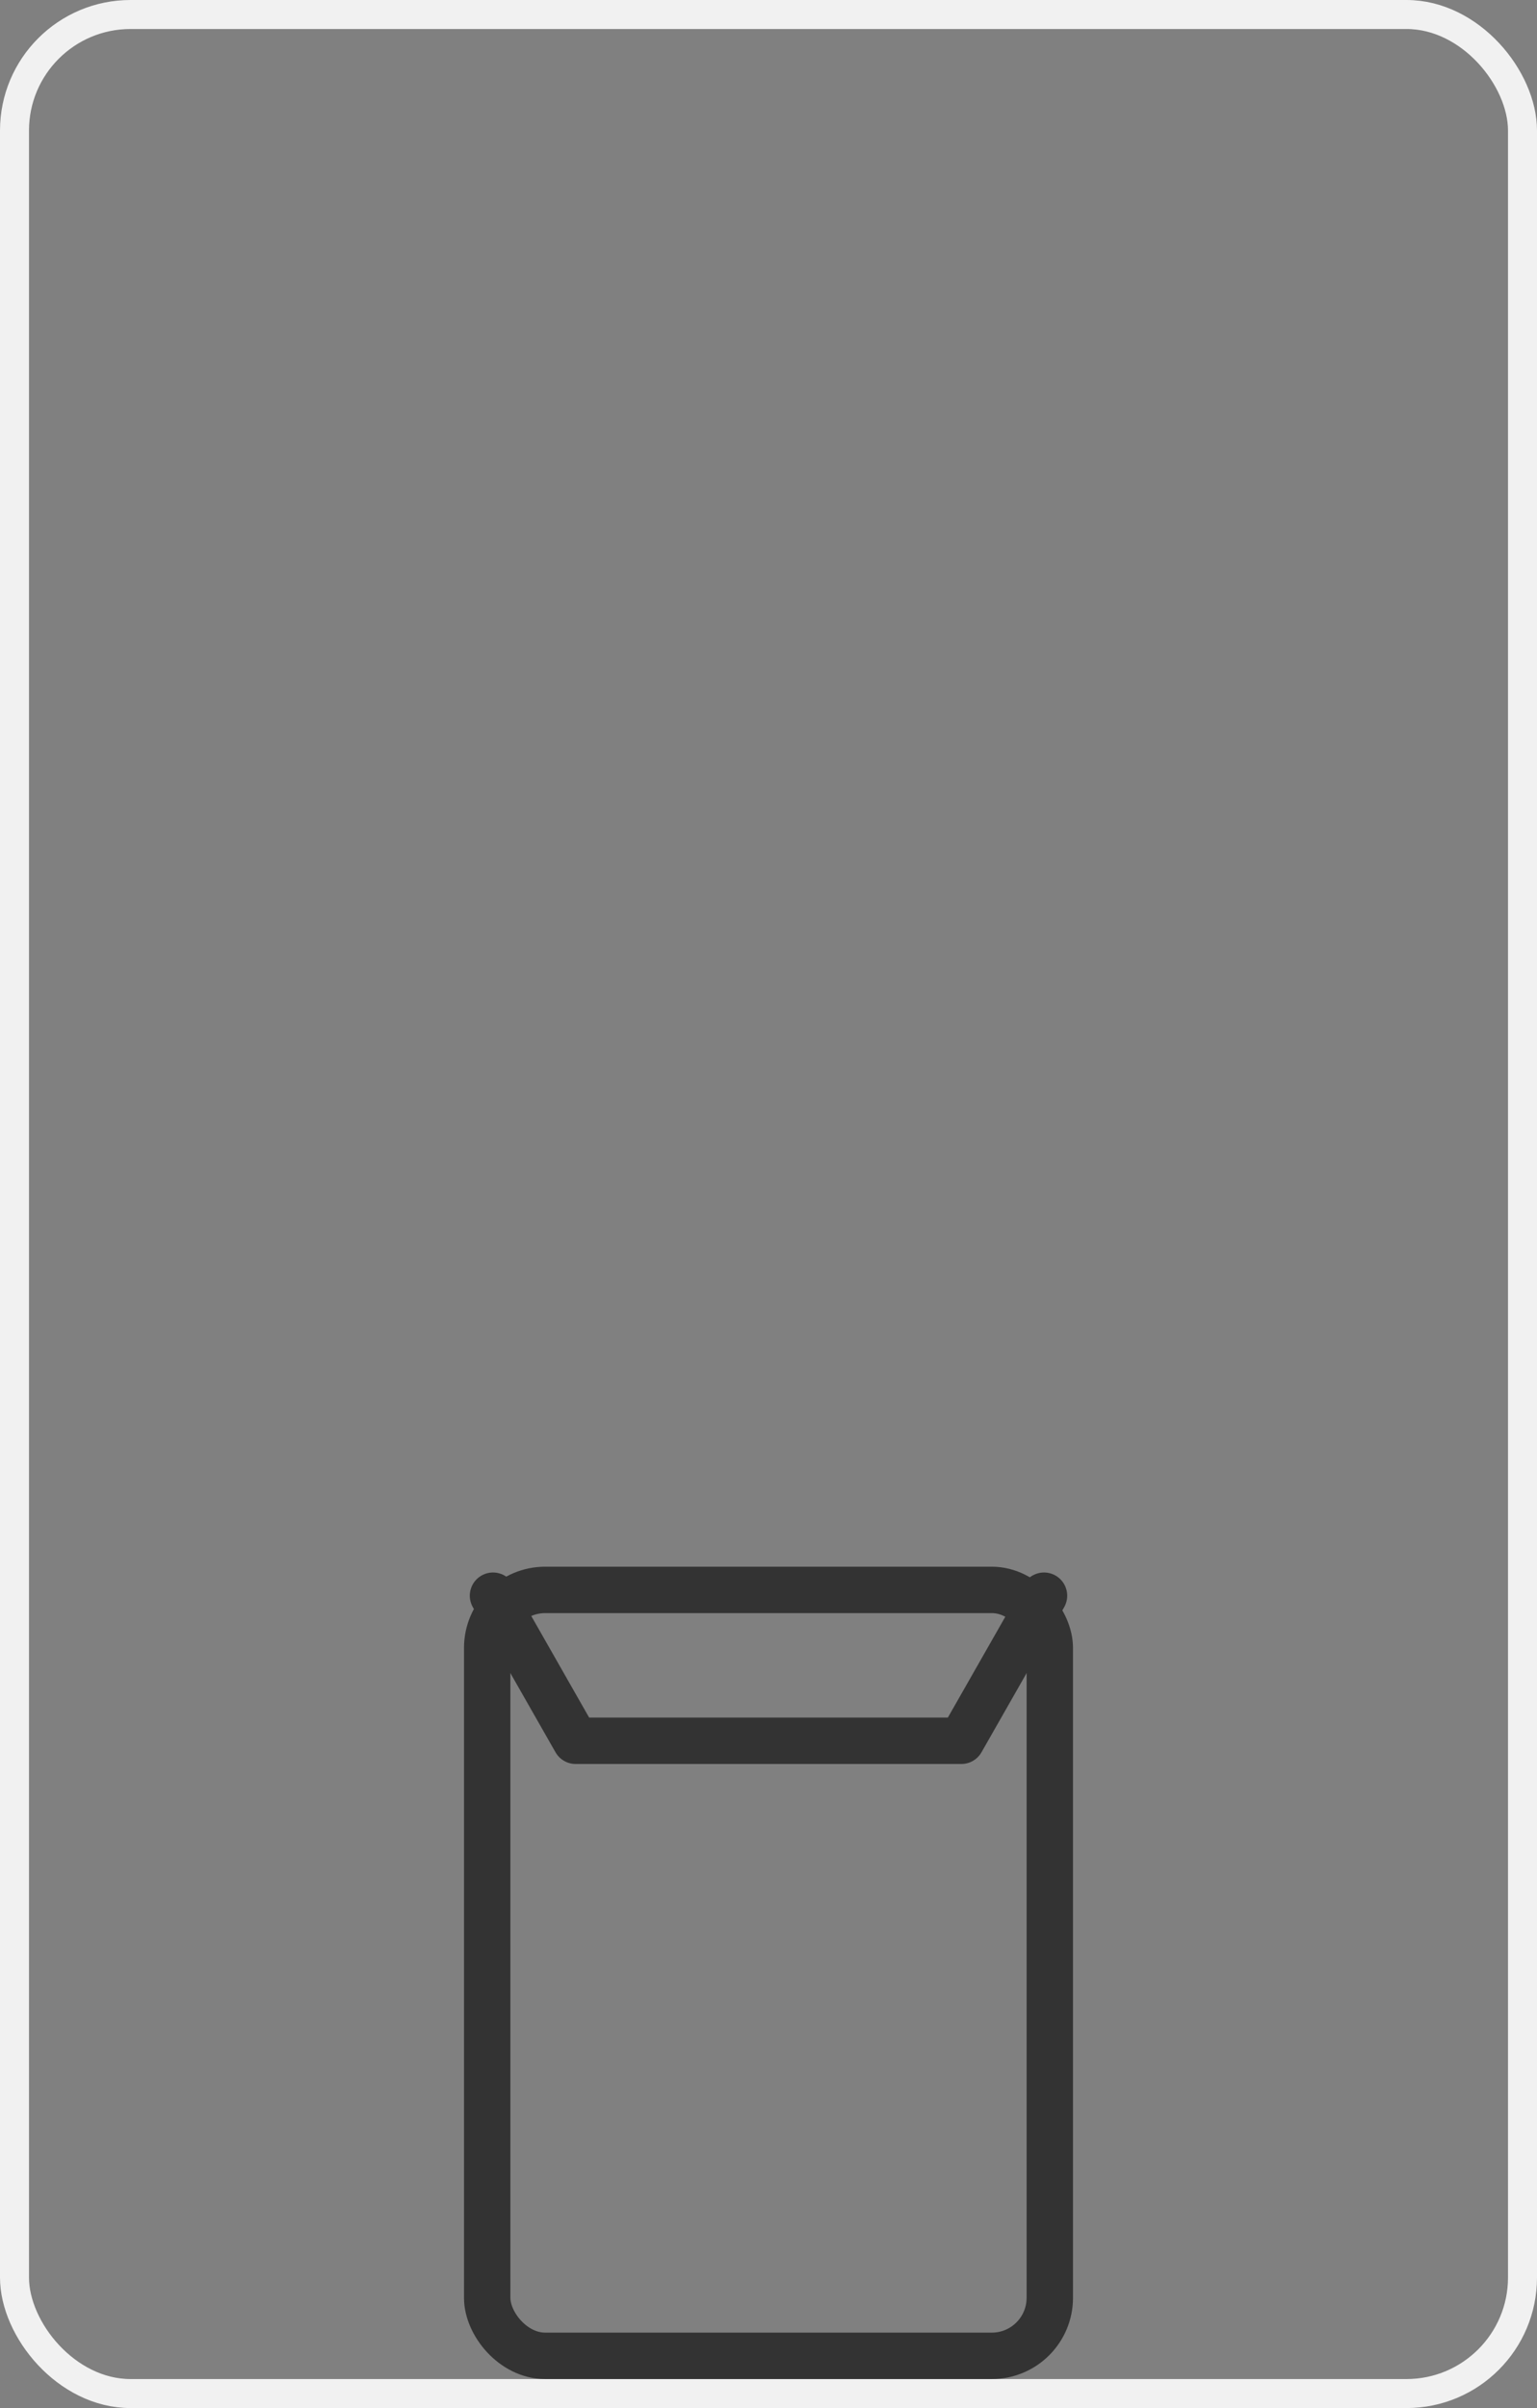 <?xml version="1.0" encoding="UTF-8"?>
<svg width="53px" height="83px" viewBox="0 0 53 83" version="1.1" xmlns="http://www.w3.org/2000/svg" xmlns:xlink="http://www.w3.org/1999/xlink">
    <rect x="0" y="0" width="53" height="83" fill="#808080" stroke="none"/>
    <!-- Generator: Sketch 52.1 (67048) - http://www.bohemiancoding.com/sketch -->
    <title>icon_size_1</title>
    <desc>Created with Sketch.</desc>
    <g id="Symbols" stroke="none" stroke-width="1" fill="none" fill-rule="evenodd">
        <g id="icon/快件规格/文件袋">
            <g id="icon_size_1">
                <rect id="Rectangle-5" stroke="#F1F1F1" x="0.5" y="0.5" width="52" height="82" rx="4"></rect>
                <g id="icon/快件规格/文件袋" transform="translate(16, 54)" stroke="#333333" stroke-width="1.6">
                    <rect id="Rectangle-25" x="0.8" y="0.8" width="19.4" height="26.4" rx="2"></rect>
                    <polyline id="Path-26" stroke-linecap="round" stroke-linejoin="round" points="1 1 3.85 6 17.15 6 20 1"></polyline>
                </g>
            </g>
        </g>
    </g>
</svg>